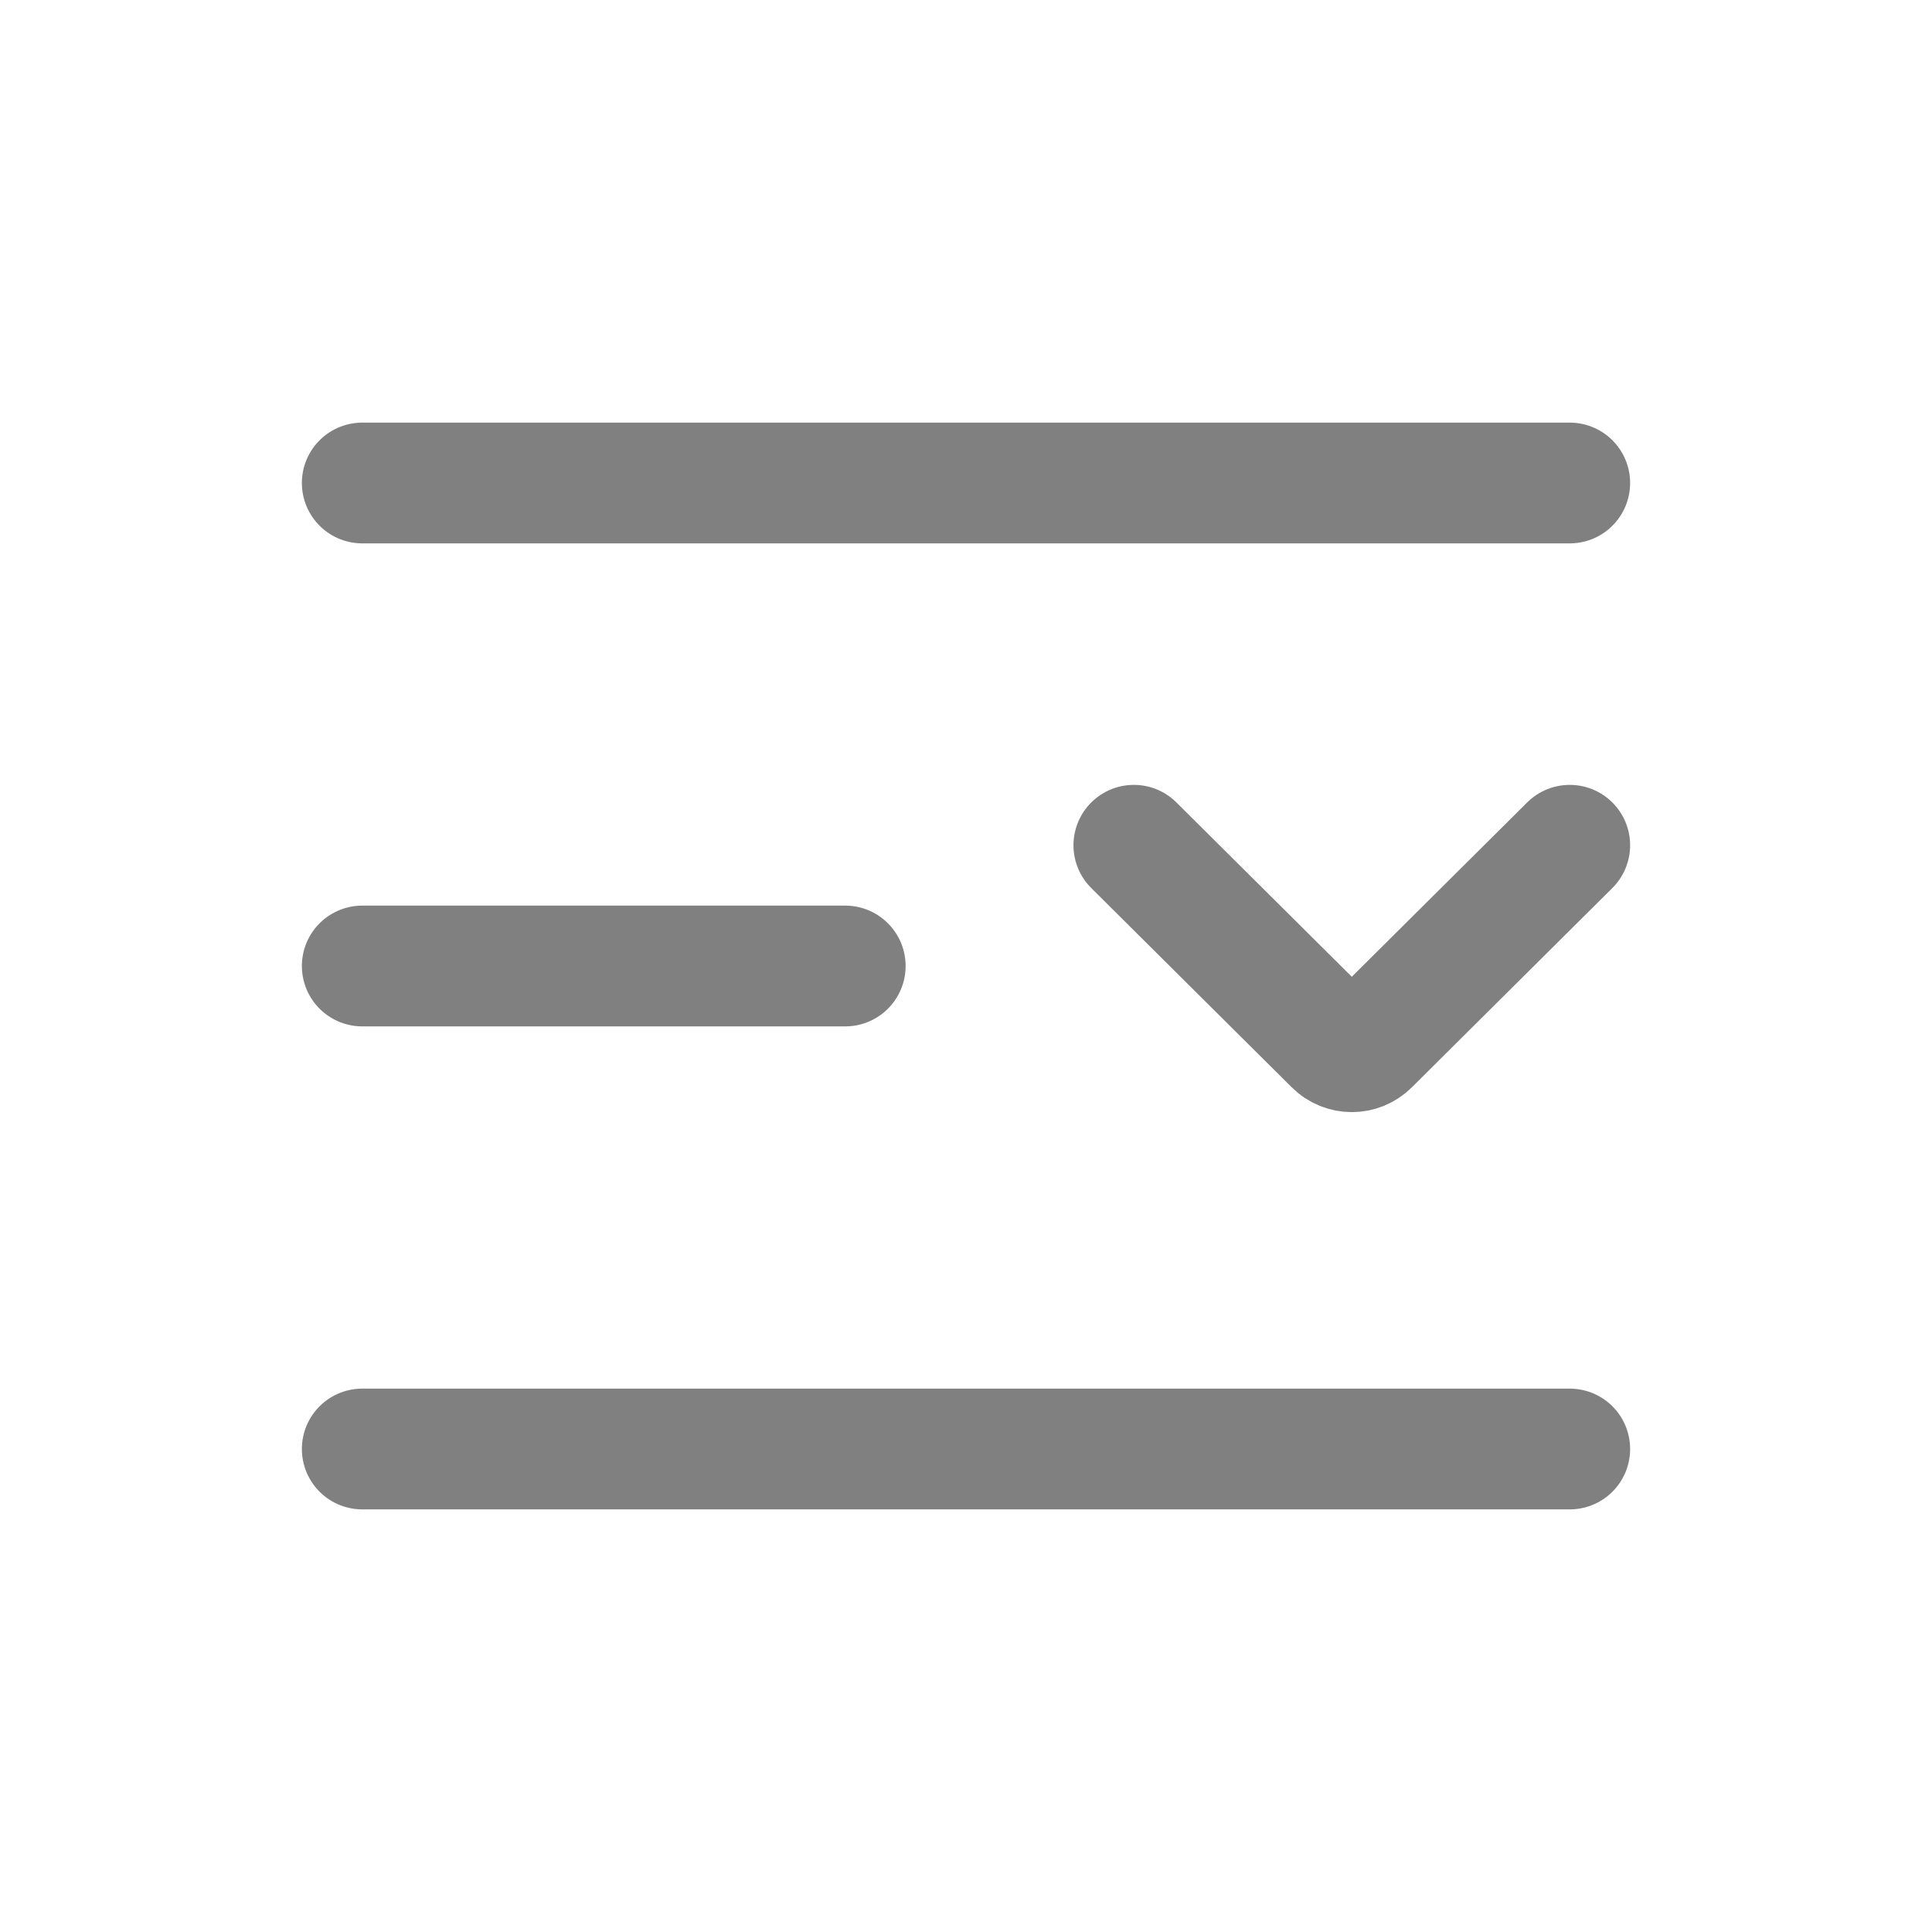 <svg width="16" height="16" viewBox="0 0 16 16" fill="none" xmlns="http://www.w3.org/2000/svg" xmlns:xlink="http://www.w3.org/1999/xlink">
	<rect id="矩形 43" width="16" height="16" fill="#C4C4C4" fill-opacity="0"/>
	<path id="矢量 4" d="M13 7L11.34 8.65C11.26 8.73 11.13 8.73 11.05 8.65L9.39 7" stroke="#808080" stroke-opacity="1" stroke-width="1" stroke-linecap="round"/>
	<path id="矢量 5" d="M3 4L13 4" stroke="#808080" stroke-opacity="1" stroke-width="1" stroke-linecap="round"/>
	<path id="矢量 6" d="M3 8L7 8" stroke="#808080" stroke-opacity="1" stroke-width="1" stroke-linecap="round"/>
	<path id="矢量 7" d="M3 12L13 12" stroke="#808080" stroke-opacity="1" stroke-width="1" stroke-linecap="round"/>
</svg>
